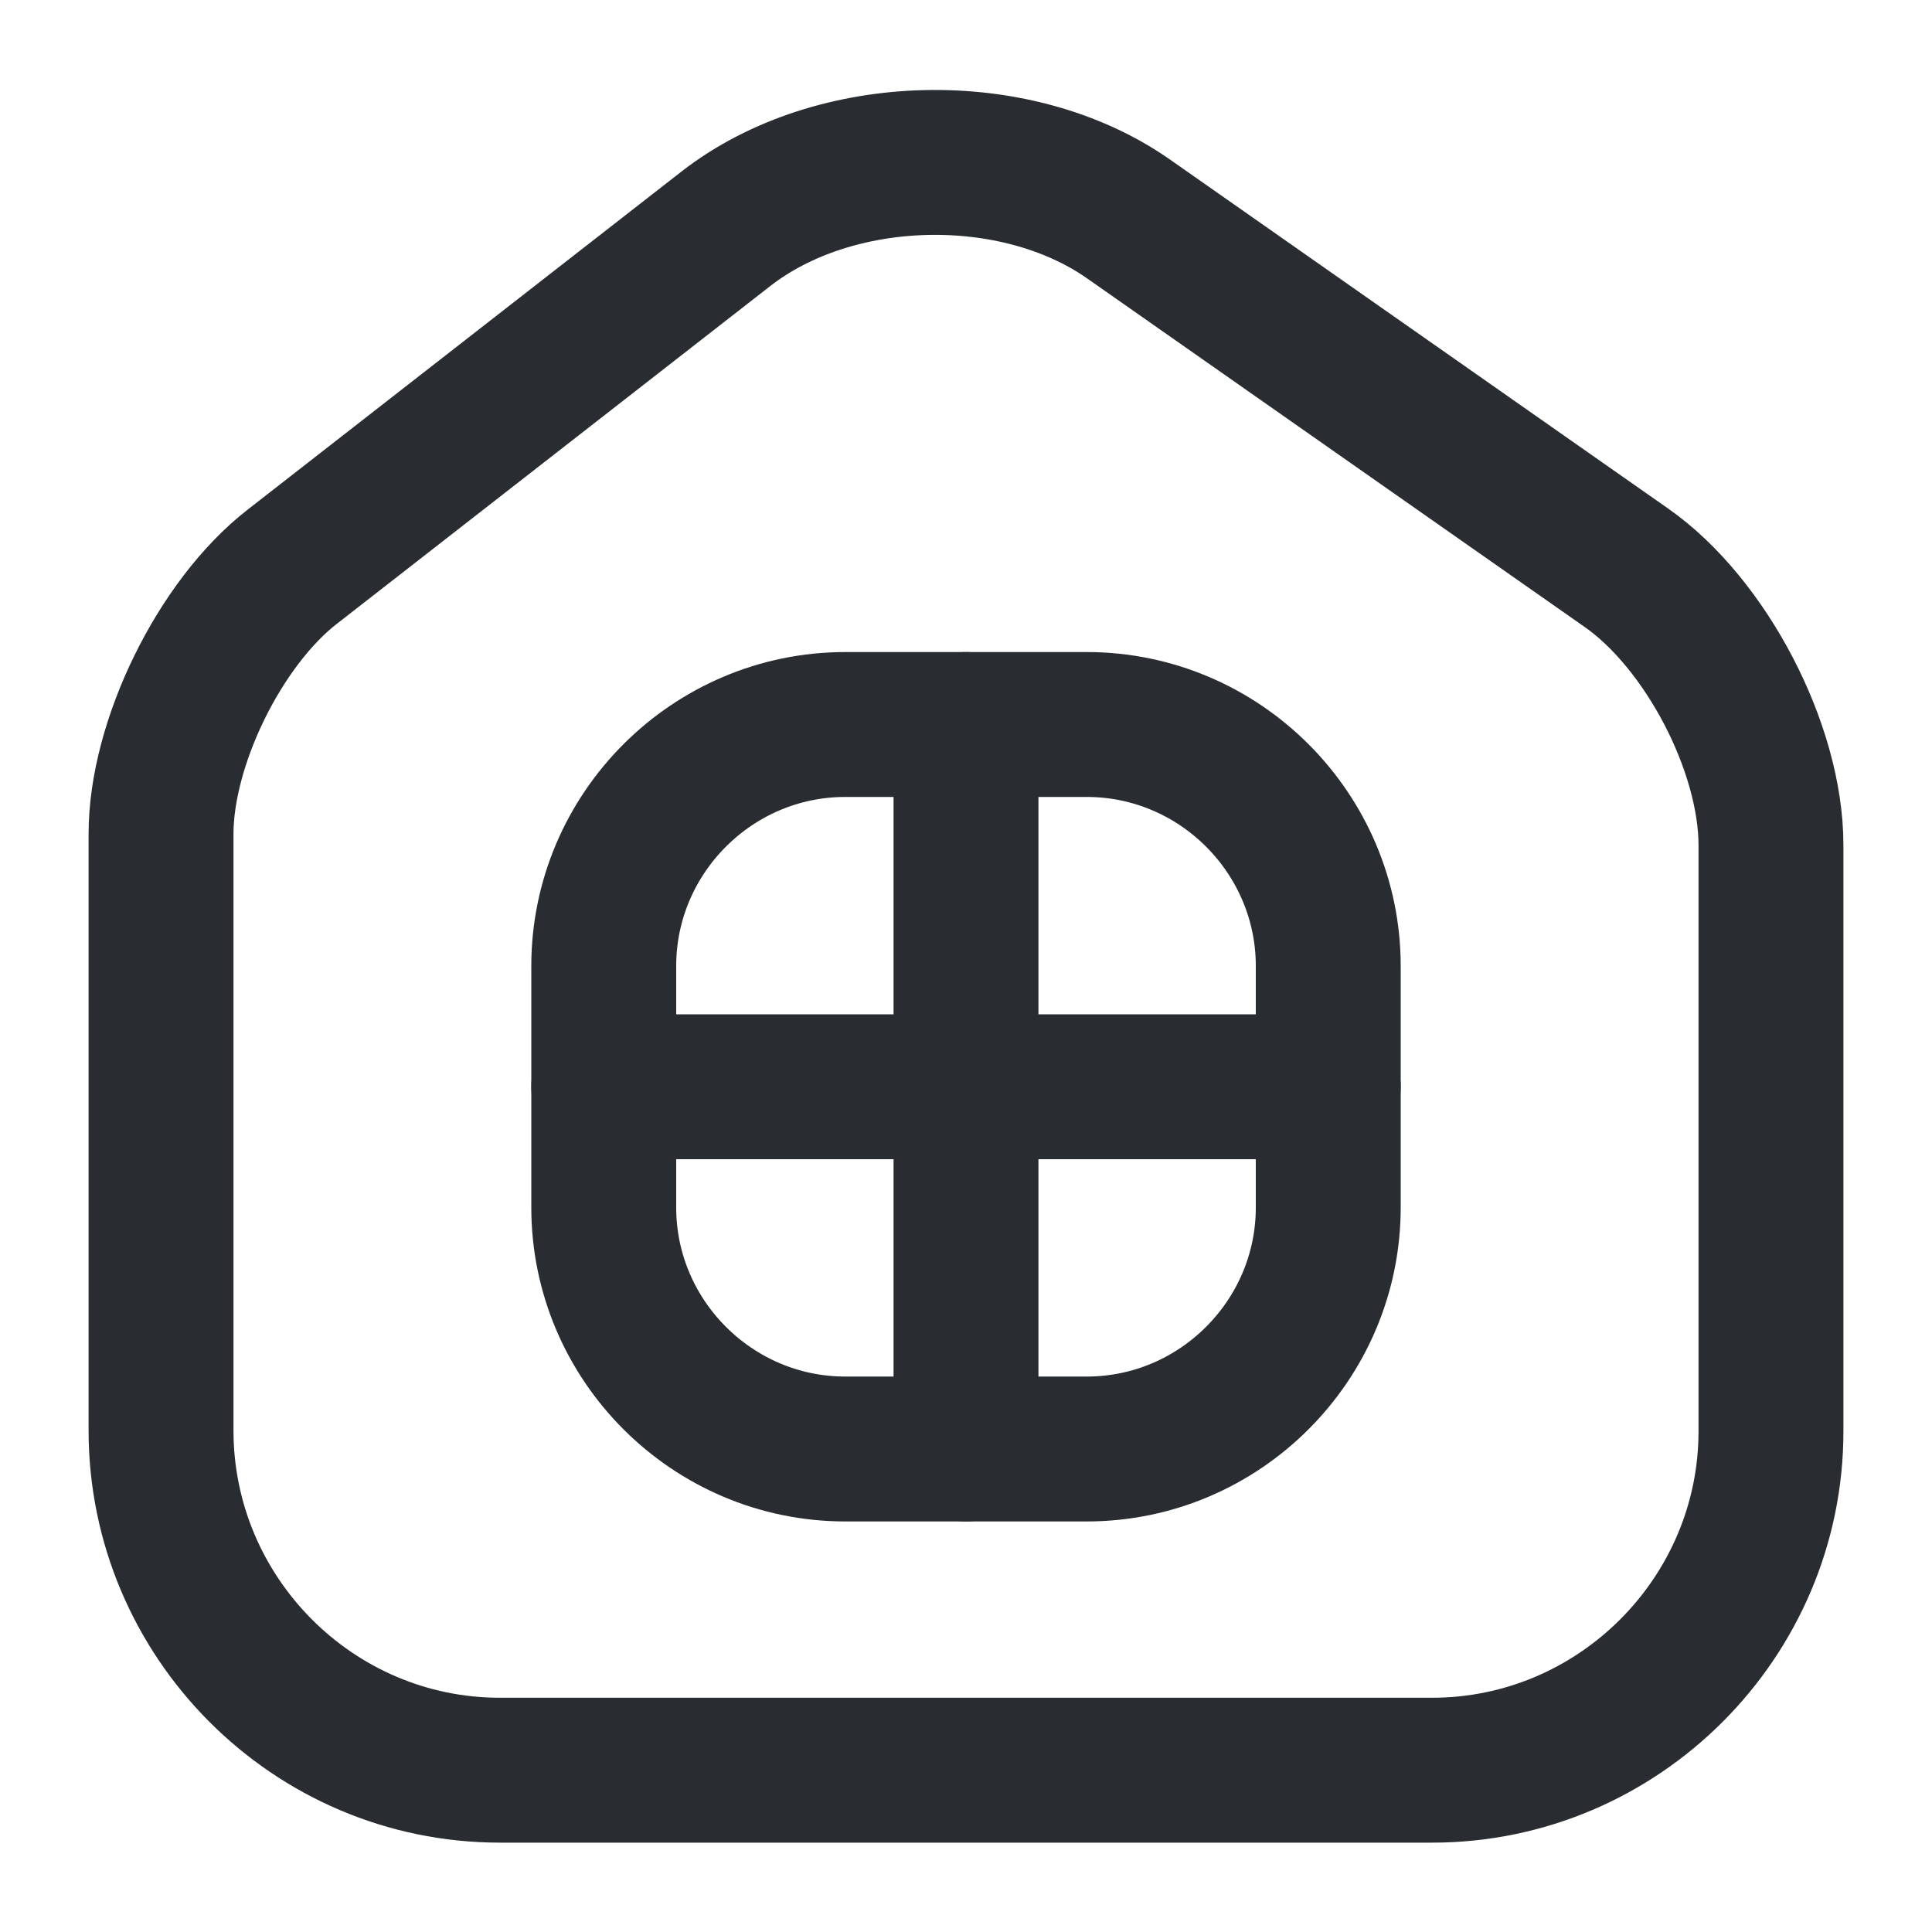 <svg width="20" height="20" viewBox="0 0 20 20" fill="none" xmlns="http://www.w3.org/2000/svg">
<path d="M7.516 2.367L3.025 5.867C2.275 6.45 1.667 7.692 1.667 8.633V14.808C1.667 16.742 3.241 18.325 5.175 18.325H14.825C16.758 18.325 18.333 16.742 18.333 14.817V8.75C18.333 7.742 17.658 6.45 16.833 5.875L11.683 2.267C10.517 1.45 8.642 1.492 7.516 2.367Z" stroke="#292D32" stroke-width="1.5" stroke-linecap="round" stroke-linejoin="round"/>
<path d="M8.75 15H11.25C12.625 15 13.75 13.875 13.75 12.5V10C13.75 8.625 12.625 7.5 11.25 7.5H8.75C7.375 7.5 6.25 8.625 6.25 10V12.5C6.25 13.875 7.375 15 8.75 15Z" stroke="#292D32" stroke-width="1.5" stroke-linecap="round" stroke-linejoin="round"/>
<path d="M10 7.5V15" stroke="#292D32" stroke-width="1.5" stroke-linecap="round" stroke-linejoin="round"/>
<path d="M6.25 11.25H13.75" stroke="#292D32" stroke-width="1.5" stroke-linecap="round" stroke-linejoin="round"/>
</svg>
